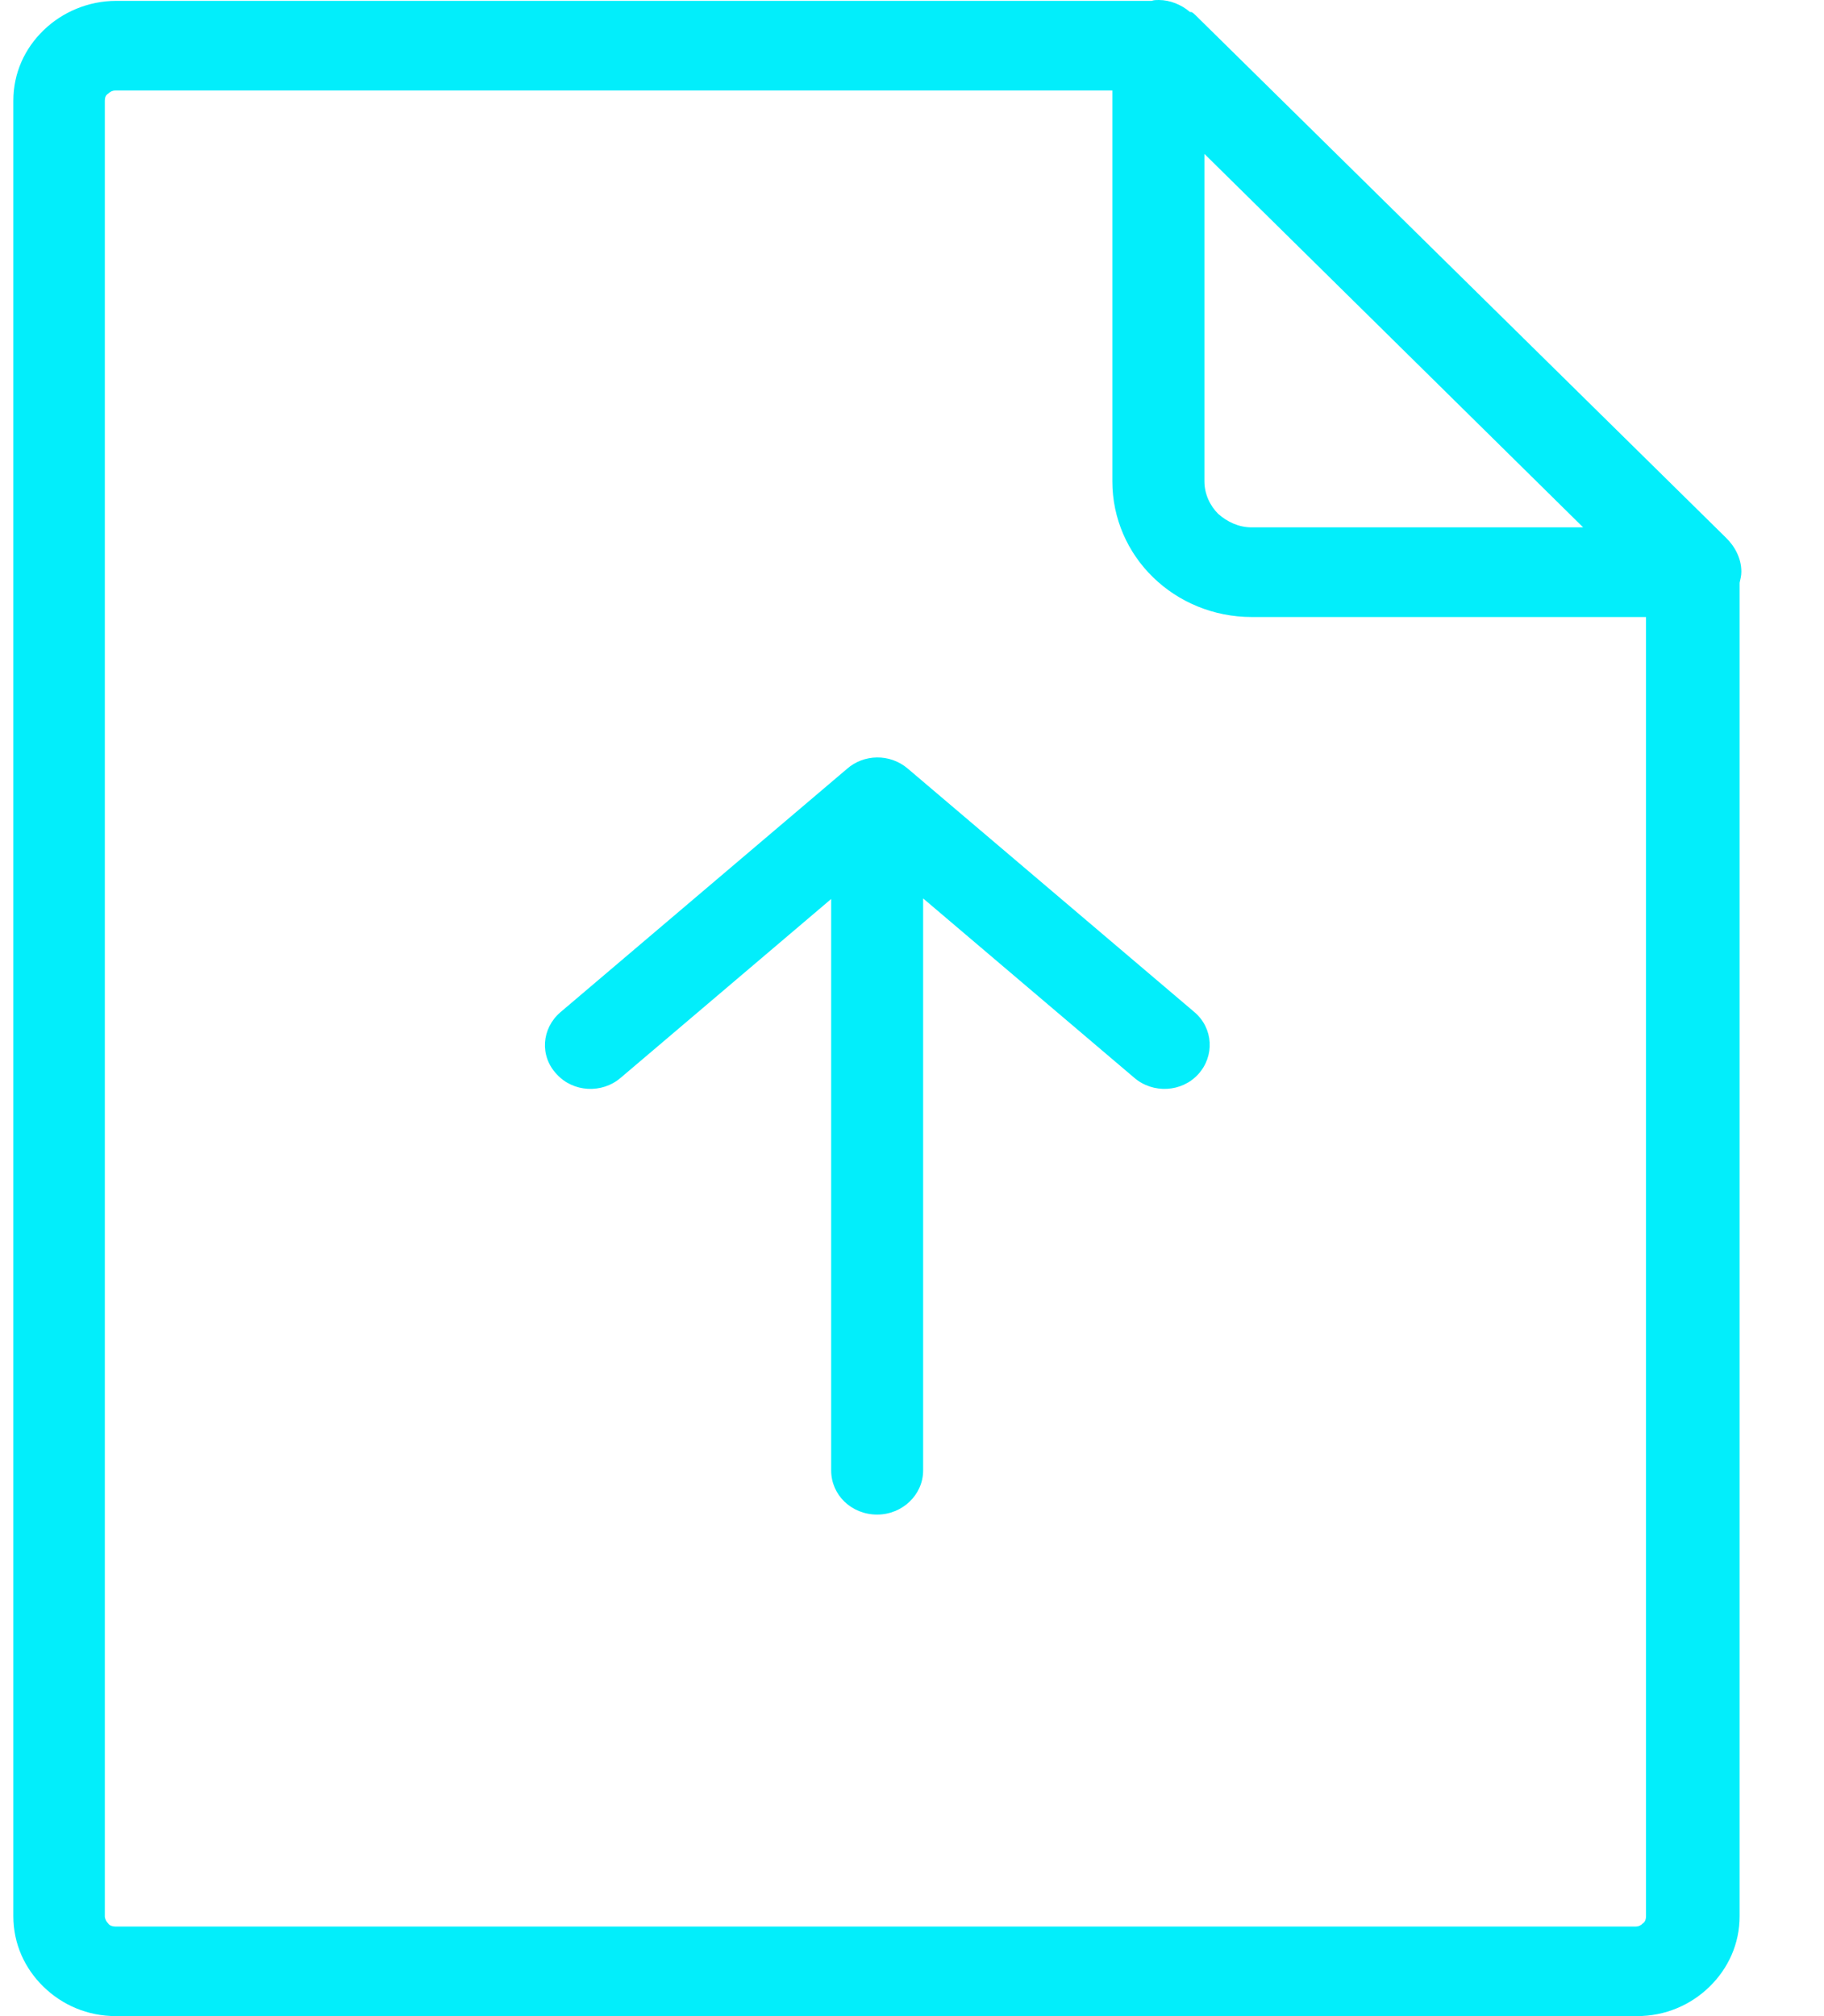 <svg width="19" height="21" viewBox="0 0 19 21" fill="none" xmlns="http://www.w3.org/2000/svg">
<g clip-path="url(#clip0_1_468)">
<path d="M12.393 0.123C12.308 0.05 12.189 0 12.071 0C12.047 0 12.02 0 11.996 0.009H1.21C0.922 0.009 0.65 0.125 0.455 0.314C0.258 0.504 0.139 0.76 0.139 1.049V19.959C0.139 20.248 0.258 20.504 0.453 20.694C0.648 20.884 0.911 21 1.208 21C6.657 21 11.631 21 17.052 21C17.348 21 17.612 20.884 17.807 20.694C18.002 20.504 18.121 20.248 18.121 19.959V6.07C18.13 6.029 18.139 5.997 18.139 5.954C18.139 5.814 18.07 5.689 17.977 5.599L12.452 0.157C12.435 0.14 12.426 0.133 12.41 0.125H12.393V0.123ZM8.658 9.353V15.316C8.658 15.571 8.868 15.776 9.137 15.776C9.399 15.776 9.616 15.571 9.616 15.316V9.358L11.815 11.226C12.01 11.394 12.31 11.378 12.482 11.189C12.654 10.999 12.639 10.712 12.444 10.544L9.455 8.005C9.27 7.848 8.998 7.853 8.821 8.01L5.837 10.544C5.642 10.712 5.619 10.999 5.799 11.189C5.971 11.378 6.271 11.394 6.466 11.226L8.665 9.358L8.658 9.353ZM11.587 0.942V5.014C11.587 5.402 11.748 5.758 12.012 6.014C12.275 6.27 12.64 6.427 13.039 6.427H17.146V19.961C17.146 19.987 17.138 20.019 17.113 20.034C17.096 20.052 17.071 20.067 17.038 20.067C12.723 20.067 5.398 20.067 1.201 20.067C1.175 20.067 1.141 20.058 1.126 20.034C1.108 20.017 1.092 19.985 1.092 19.961V1.049C1.092 1.017 1.101 0.991 1.126 0.976C1.143 0.959 1.168 0.943 1.201 0.943H11.58H11.587V0.942ZM12.546 5.014V1.603L16.491 5.493H13.037C12.902 5.493 12.783 5.435 12.69 5.353C12.605 5.269 12.546 5.146 12.546 5.014Z" fill="#02EEFB"/>
</g>
<defs>
<clipPath id="clip0_1_468">
<rect width="18" height="21" fill="white" transform="translate(0.139)"/>
</clipPath>
</defs>
</svg>
